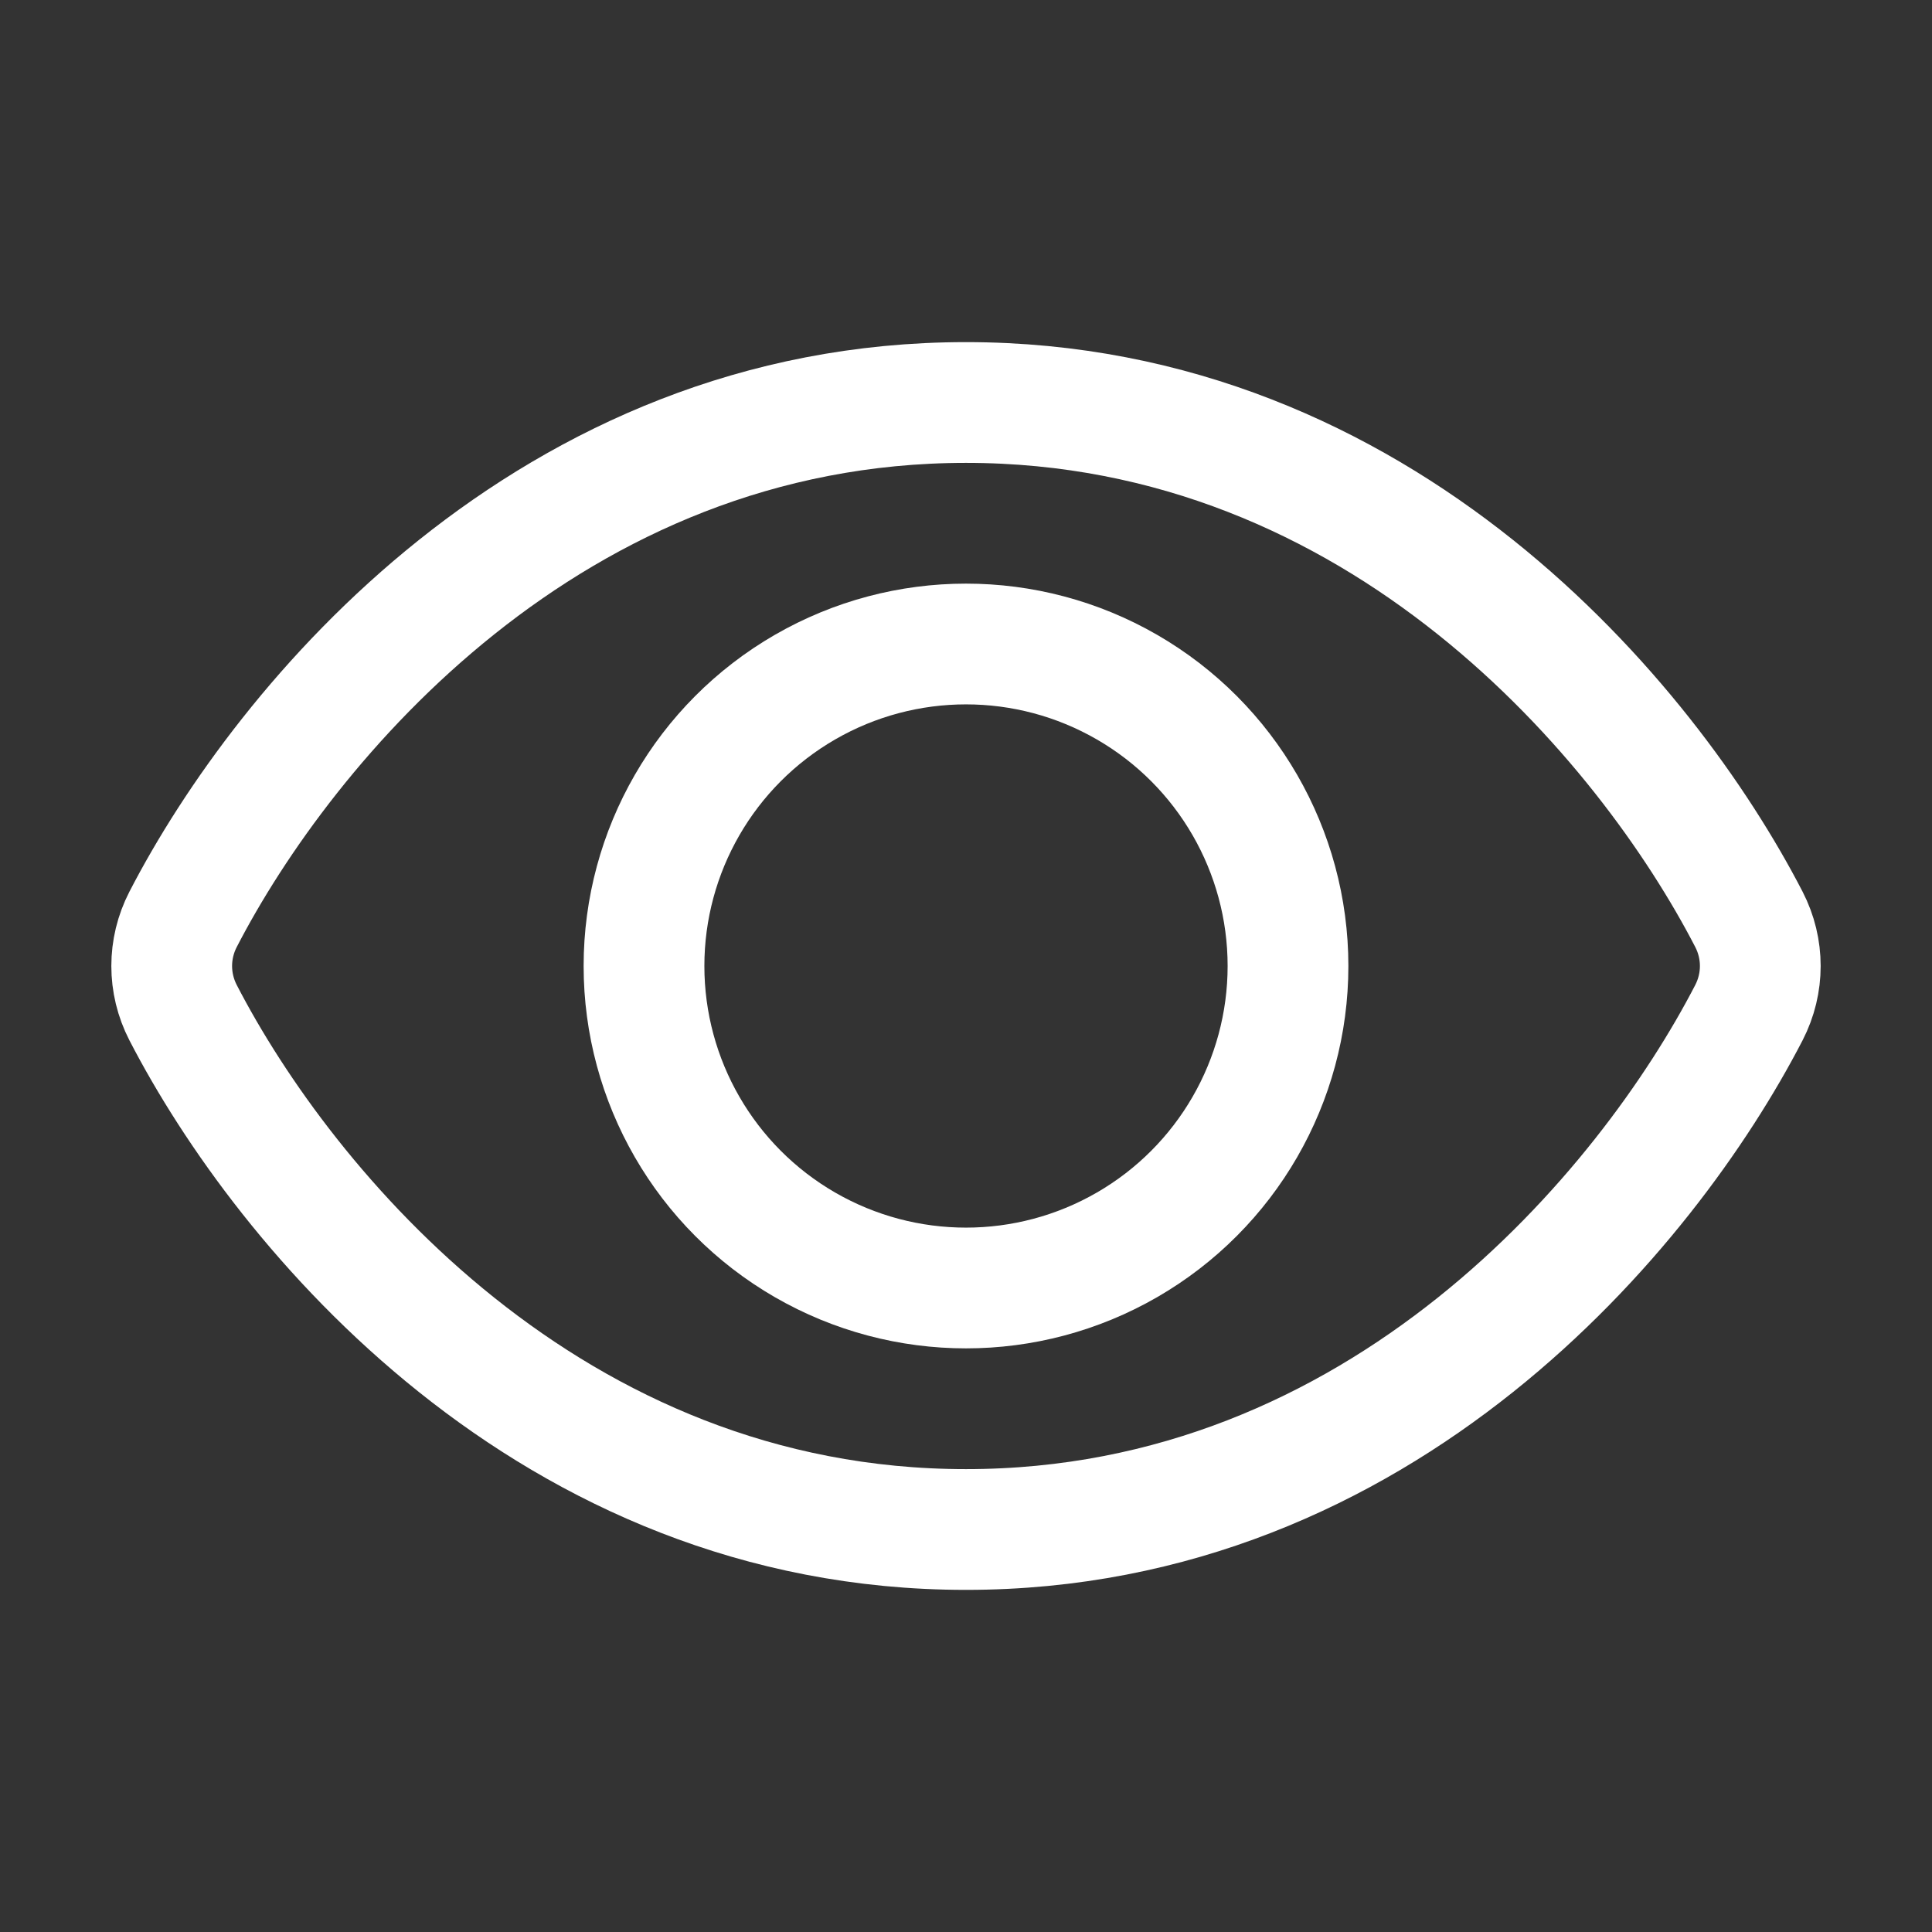 <svg width="24" height="24" viewBox="0 0 24 24" fill="none" xmlns="http://www.w3.org/2000/svg">
<rect x="0" y="0" width="24" height="24" fill="#333333" stroke="none"/>
<path d="M12 5C6.832 5 3.538 8.974 2.274 11.421C2.086 11.786 2.086 12.214 2.274 12.579C3.538 15.026 6.832 19 12 19C17.168 19 20.462 15.026 21.726 12.579C21.914 12.214 21.914 11.786 21.726 11.421C20.462 8.974 17.168 5 12 5Z" stroke="white" stroke-width="1.5"/>
<circle cx="12" cy="12" r="4" stroke="white" stroke-width="1.5"/>
</svg>
